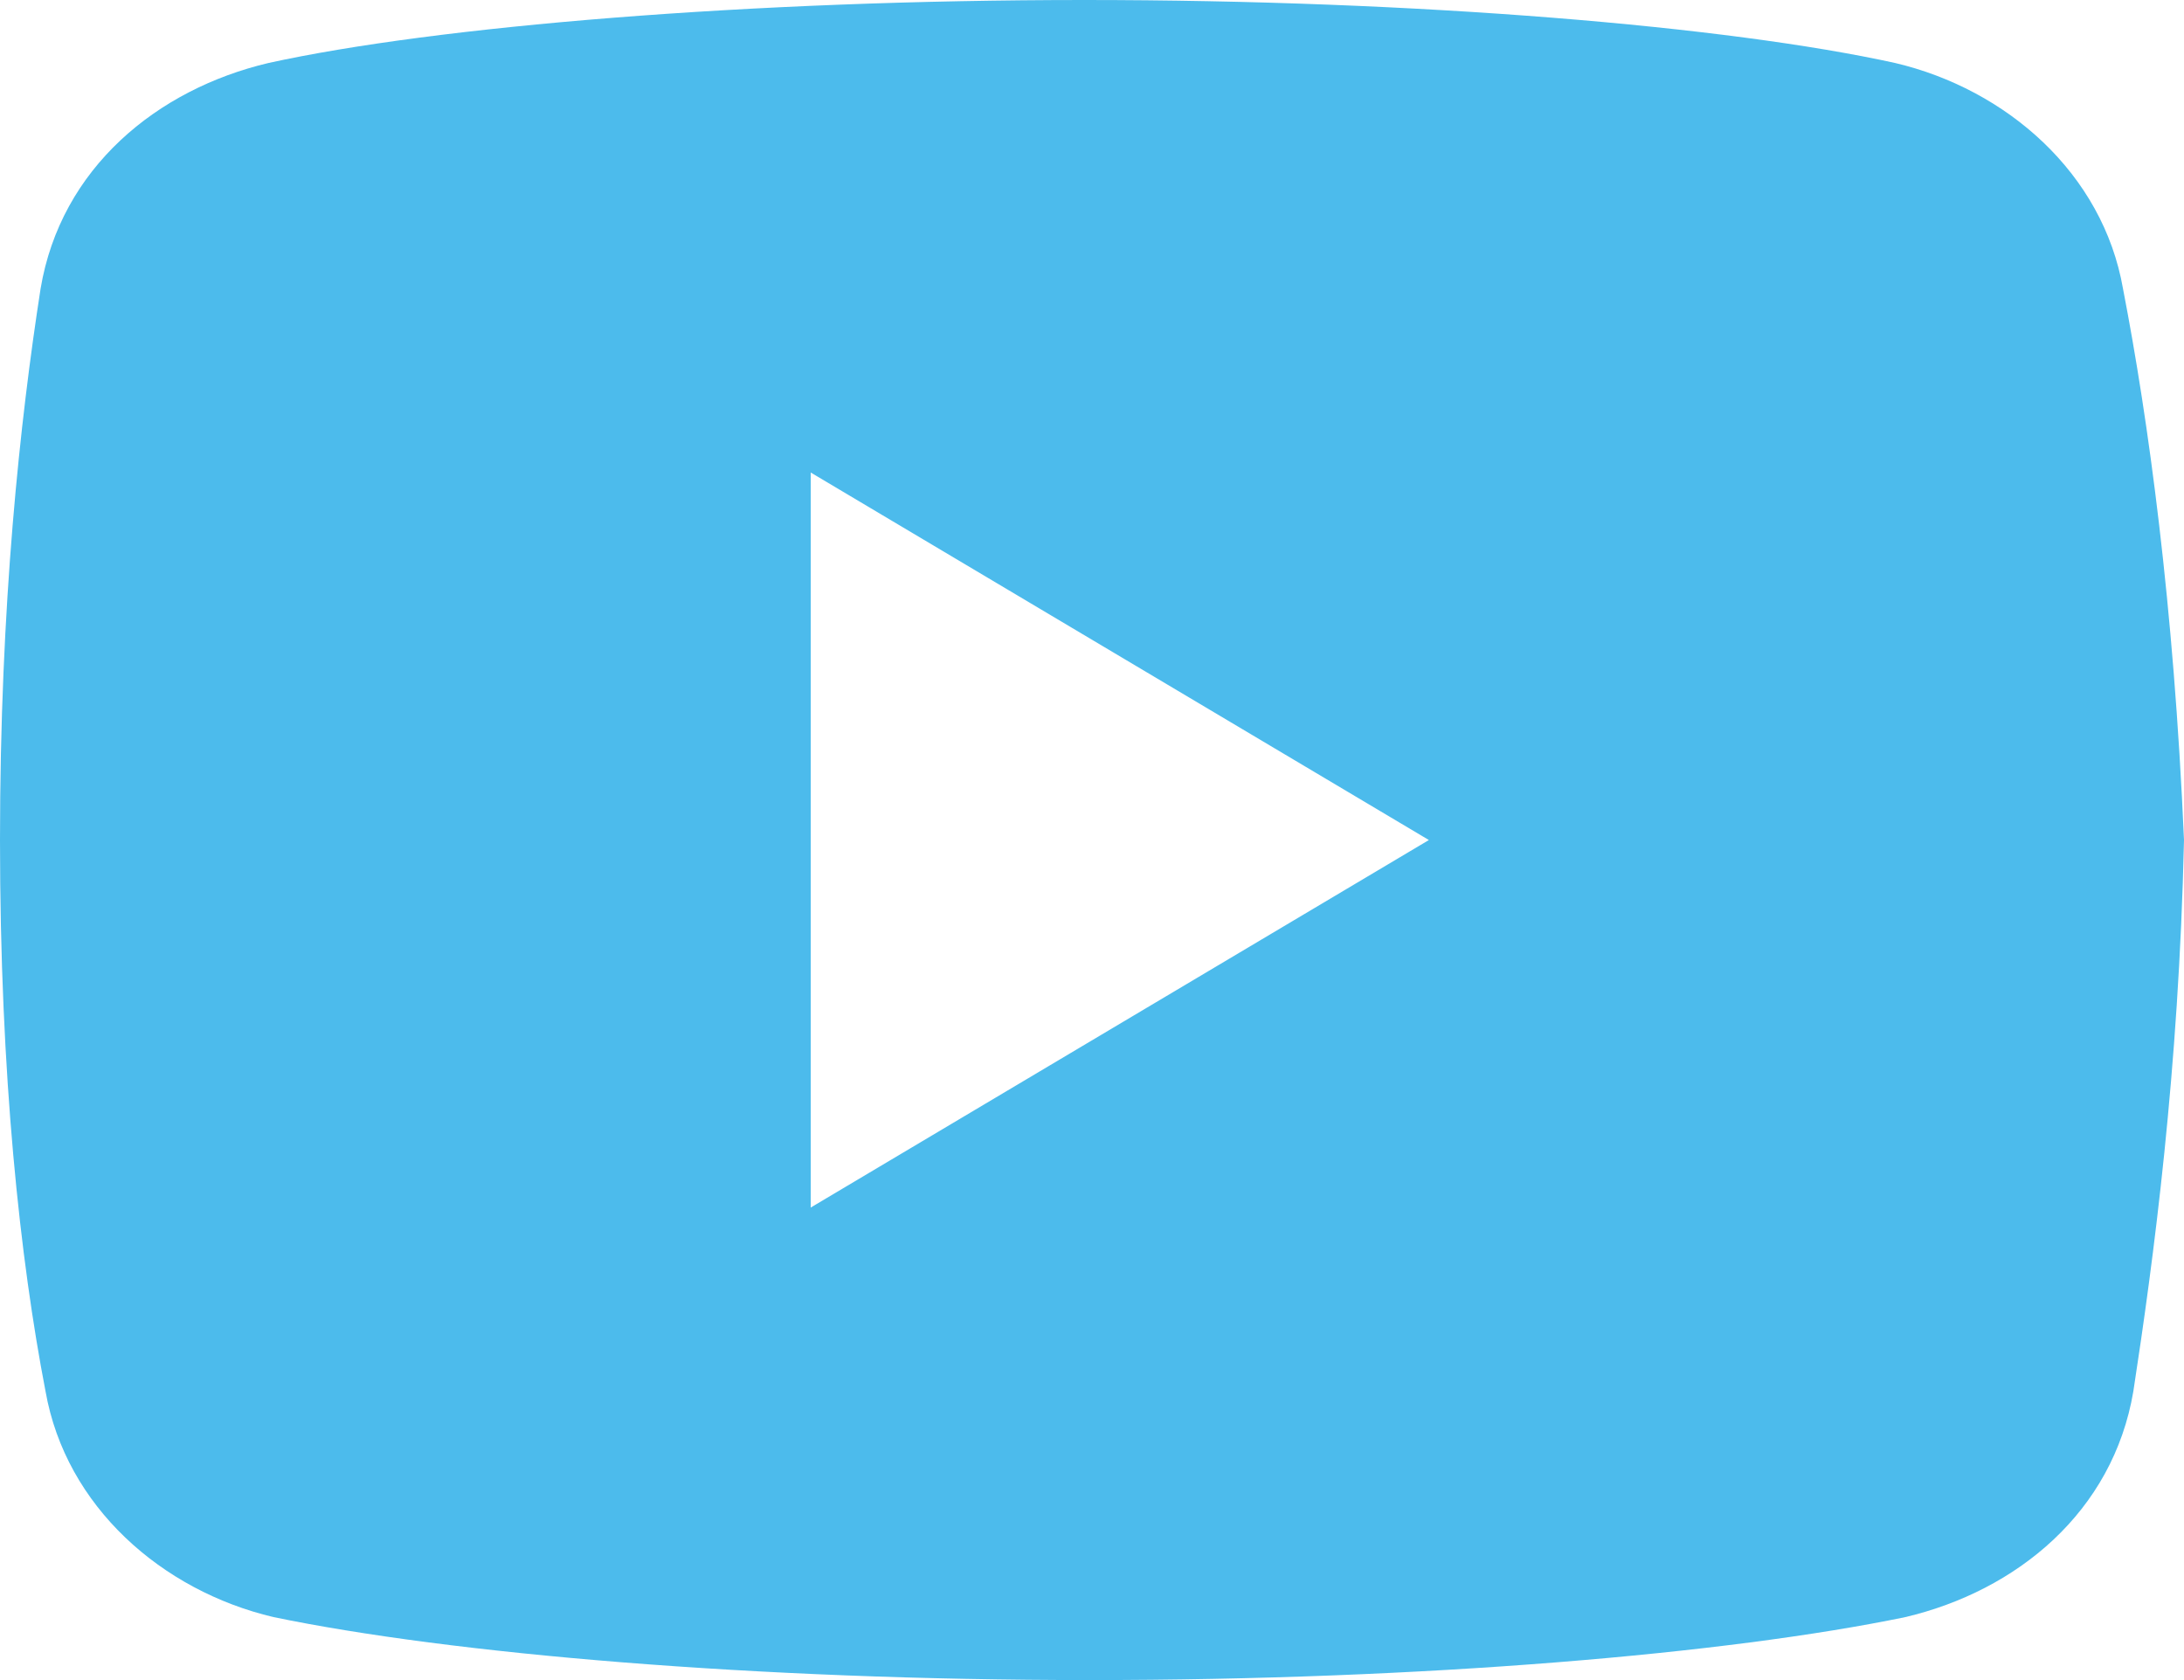 <svg width="52" height="40" viewBox="0 0 52 40" fill="none" xmlns="http://www.w3.org/2000/svg">
<path d="M50.548 6.875C50.068 4.126 47.777 2.124 45.119 1.499C41.142 0.625 33.781 0 25.816 0C17.856 0 10.377 0.625 6.395 1.499C3.742 2.124 1.447 3.999 0.966 6.875C0.481 10 0 14.375 0 20C0 25.625 0.481 30 1.084 33.125C1.569 35.874 3.86 37.876 6.513 38.501C10.736 39.375 17.974 40 25.939 40C33.903 40 41.142 39.375 45.364 38.501C48.018 37.876 50.308 36.001 50.794 33.125C51.274 30 51.877 25.498 52 20C51.755 14.375 51.152 10 50.548 6.875ZM19.303 28.75V11.25L34.021 20L19.303 28.75Z" fill="#4CBBEC"/>
</svg>
